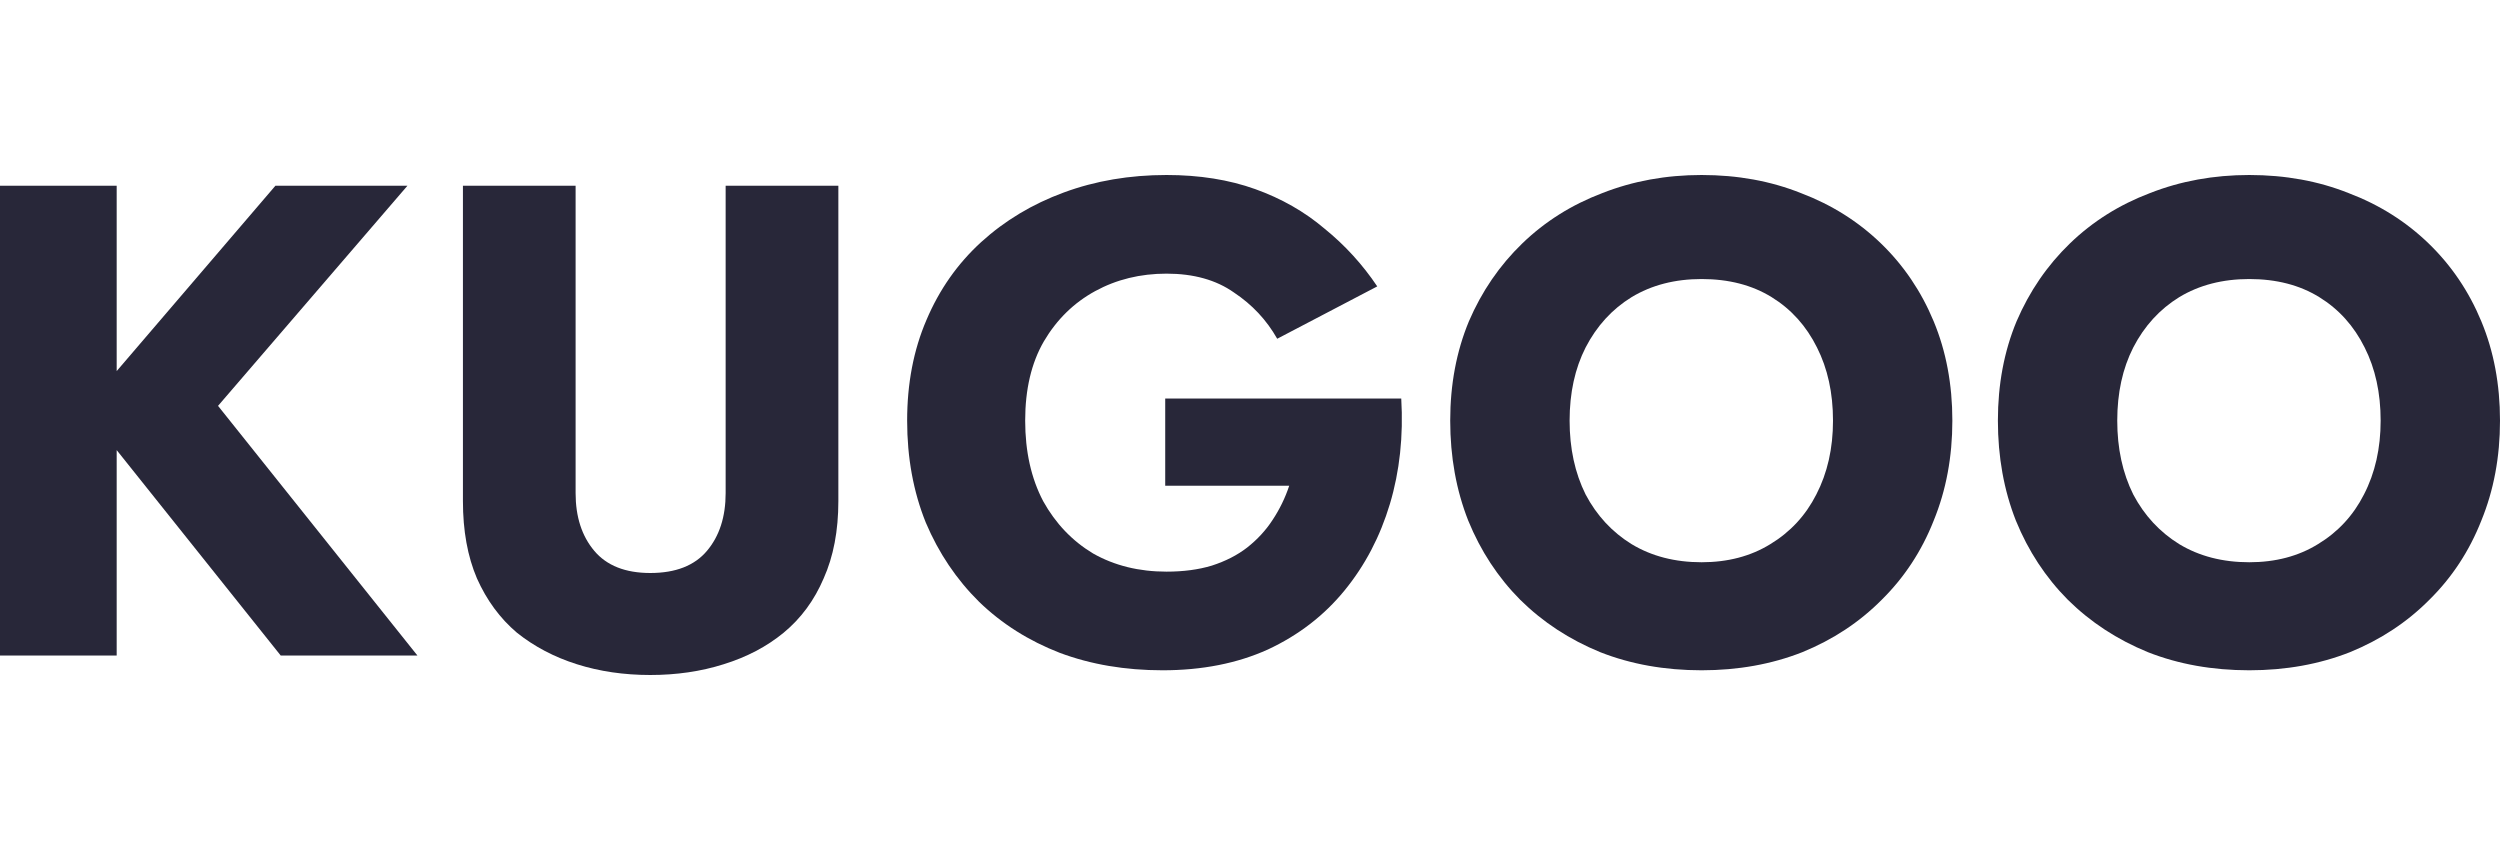 <svg width="100" height="34" viewBox="0 0 70 14" fill="none" xmlns="http://www.w3.org/2000/svg">
<g id="Kugoo">
<path d="M0 0.301V13.455H3.267V0.301H0ZM7.711 0.301L2.353 6.558L7.86 13.455H11.688L6.105 6.464L11.408 0.301H7.711Z" fill="#282739"/>
<path d="M12.962 0.301V9.133C12.962 9.96 13.092 10.68 13.354 11.294C13.628 11.908 14.001 12.415 14.474 12.816C14.96 13.204 15.52 13.499 16.154 13.699C16.789 13.9 17.474 14 18.208 14C18.943 14 19.627 13.9 20.262 13.699C20.909 13.499 21.47 13.204 21.942 12.816C22.428 12.415 22.801 11.908 23.063 11.294C23.337 10.68 23.474 9.96 23.474 9.133V0.301H20.318V8.907C20.318 9.571 20.144 10.11 19.795 10.524C19.447 10.937 18.918 11.144 18.208 11.144C17.511 11.144 16.988 10.937 16.64 10.524C16.291 10.11 16.117 9.571 16.117 8.907V0.301H12.962Z" fill="#282739"/>
<path d="M32.626 8.701H36.098C35.986 9.039 35.831 9.358 35.632 9.659C35.445 9.947 35.208 10.204 34.922 10.43C34.648 10.643 34.318 10.812 33.932 10.937C33.559 11.05 33.136 11.106 32.663 11.106C31.891 11.106 31.206 10.937 30.609 10.599C30.024 10.248 29.557 9.759 29.209 9.133C28.873 8.494 28.705 7.742 28.705 6.878C28.705 6.001 28.879 5.262 29.227 4.66C29.588 4.047 30.068 3.577 30.665 3.251C31.262 2.925 31.928 2.762 32.663 2.762C33.422 2.762 34.051 2.938 34.549 3.289C35.059 3.627 35.464 4.059 35.762 4.585L38.563 3.119C38.152 2.506 37.66 1.967 37.088 1.503C36.528 1.027 35.88 0.658 35.146 0.395C34.412 0.132 33.584 0 32.663 0C31.63 0 30.671 0.163 29.788 0.489C28.904 0.814 28.132 1.278 27.472 1.879C26.813 2.481 26.302 3.207 25.941 4.059C25.58 4.898 25.4 5.838 25.4 6.878C25.4 7.918 25.574 8.87 25.923 9.734C26.284 10.586 26.782 11.325 27.416 11.952C28.051 12.566 28.804 13.042 29.675 13.38C30.547 13.706 31.505 13.868 32.551 13.868C33.659 13.868 34.642 13.674 35.501 13.286C36.36 12.885 37.075 12.334 37.648 11.632C38.221 10.931 38.644 10.123 38.918 9.208C39.191 8.294 39.297 7.31 39.235 6.258H32.626V8.701Z" fill="#282739"/>
<path d="M43.949 6.878C43.949 6.101 44.098 5.418 44.397 4.83C44.708 4.228 45.137 3.758 45.685 3.42C46.245 3.082 46.899 2.913 47.645 2.913C48.405 2.913 49.058 3.082 49.606 3.42C50.154 3.758 50.577 4.228 50.876 4.83C51.174 5.418 51.324 6.101 51.324 6.878C51.324 7.655 51.168 8.344 50.857 8.945C50.558 9.534 50.129 9.997 49.569 10.336C49.021 10.674 48.38 10.843 47.645 10.843C46.899 10.843 46.245 10.674 45.685 10.336C45.137 9.997 44.708 9.534 44.397 8.945C44.098 8.344 43.949 7.655 43.949 6.878ZM40.606 6.878C40.606 7.893 40.775 8.826 41.111 9.678C41.459 10.53 41.945 11.269 42.567 11.895C43.202 12.522 43.949 13.01 44.807 13.361C45.666 13.699 46.612 13.868 47.645 13.868C48.666 13.868 49.606 13.699 50.465 13.361C51.324 13.01 52.064 12.522 52.687 11.895C53.321 11.269 53.807 10.53 54.143 9.678C54.492 8.826 54.666 7.893 54.666 6.878C54.666 5.863 54.492 4.936 54.143 4.097C53.794 3.257 53.303 2.531 52.668 1.917C52.033 1.303 51.286 0.833 50.427 0.507C49.581 0.169 48.654 0 47.645 0C46.65 0 45.722 0.169 44.864 0.507C44.005 0.833 43.258 1.303 42.623 1.917C41.988 2.531 41.49 3.257 41.129 4.097C40.781 4.936 40.606 5.863 40.606 6.878Z" fill="#282739"/>
<path d="M59.283 6.878C59.283 6.101 59.432 5.418 59.731 4.83C60.042 4.228 60.472 3.758 61.019 3.42C61.579 3.082 62.233 2.913 62.98 2.913C63.739 2.913 64.392 3.082 64.94 3.42C65.488 3.758 65.911 4.228 66.21 4.83C66.508 5.418 66.658 6.101 66.658 6.878C66.658 7.655 66.502 8.344 66.191 8.945C65.892 9.534 65.463 9.997 64.903 10.336C64.355 10.674 63.714 10.843 62.98 10.843C62.233 10.843 61.579 10.674 61.019 10.336C60.472 9.997 60.042 9.534 59.731 8.945C59.432 8.344 59.283 7.655 59.283 6.878ZM55.941 6.878C55.941 7.893 56.109 8.826 56.445 9.678C56.793 10.53 57.279 11.269 57.901 11.895C58.536 12.522 59.283 13.01 60.142 13.361C61.001 13.699 61.947 13.868 62.98 13.868C64 13.868 64.94 13.699 65.799 13.361C66.658 13.01 67.398 12.522 68.021 11.895C68.656 11.269 69.141 10.53 69.477 9.678C69.826 8.826 70 7.893 70 6.878C70 5.863 69.826 4.936 69.477 4.097C69.129 3.257 68.637 2.531 68.002 1.917C67.367 1.303 66.621 0.833 65.762 0.507C64.915 0.169 63.988 0 62.98 0C61.984 0 61.057 0.169 60.198 0.507C59.339 0.833 58.592 1.303 57.957 1.917C57.322 2.531 56.825 3.257 56.464 4.097C56.115 4.936 55.941 5.863 55.941 6.878Z" fill="#282739"/>
</g>
</svg>
